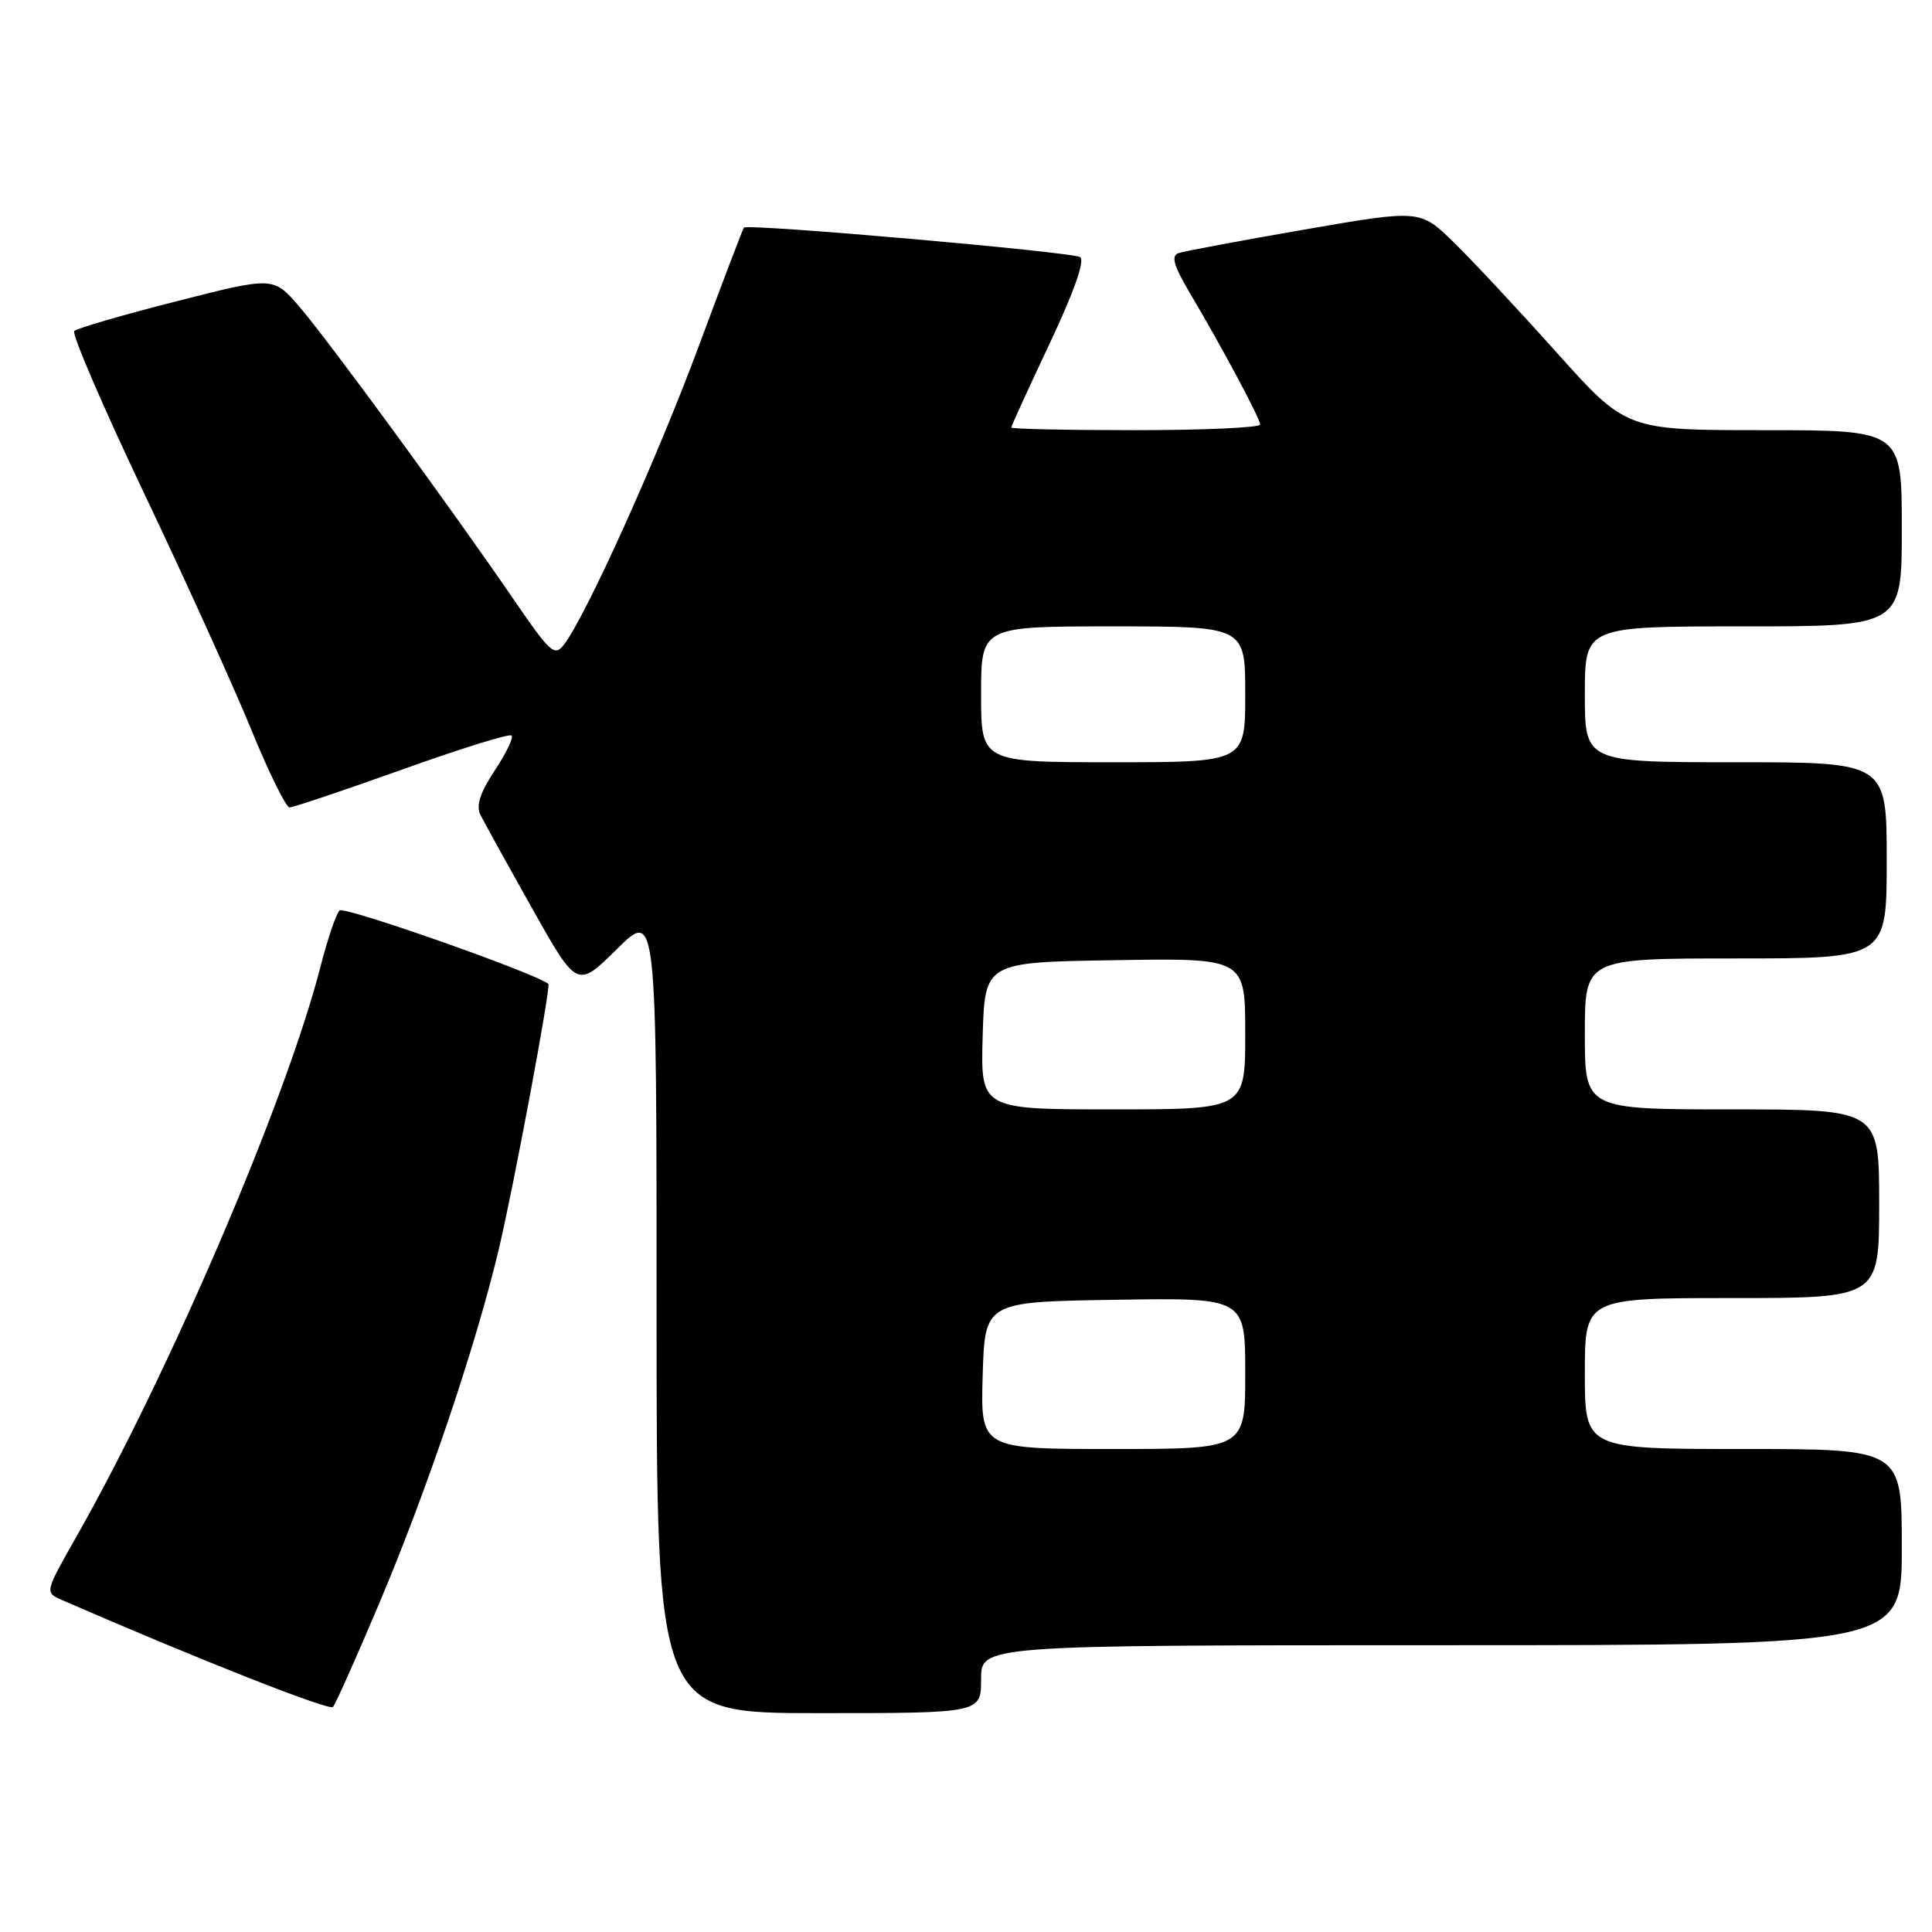 <?xml version="1.0" encoding="UTF-8" standalone="no"?>
<!DOCTYPE svg PUBLIC "-//W3C//DTD SVG 1.1//EN" "http://www.w3.org/Graphics/SVG/1.1/DTD/svg11.dtd" >
<svg xmlns="http://www.w3.org/2000/svg" xmlns:xlink="http://www.w3.org/1999/xlink" version="1.1" viewBox="0 0 256 256">
 <g >
 <path fill="currentColor"
d=" M 50.23 212.50 C 56.61 197.40 63.05 178.33 66.10 165.50 C 68.08 157.15 73.03 130.67 72.66 130.37 C 70.85 128.91 45.58 120.03 44.99 120.64 C 44.53 121.11 43.41 124.42 42.49 128.00 C 37.98 145.66 22.44 181.94 10.05 203.75 C 5.93 211.01 5.93 211.01 8.21 212.01 C 26.16 219.83 43.63 226.72 44.12 226.18 C 44.46 225.81 47.21 219.65 50.23 212.50 Z  M 130.00 222.50 C 130.00 218.00 130.00 218.00 191.00 218.00 C 252.00 218.00 252.00 218.00 252.00 205.00 C 252.00 192.00 252.00 192.00 231.00 192.00 C 210.00 192.00 210.00 192.00 210.00 182.00 C 210.00 172.00 210.00 172.00 229.50 172.00 C 249.00 172.00 249.00 172.00 249.00 159.50 C 249.00 147.00 249.00 147.00 229.50 147.00 C 210.00 147.00 210.00 147.00 210.00 137.00 C 210.00 127.00 210.00 127.00 230.00 127.00 C 250.00 127.00 250.00 127.00 250.00 114.00 C 250.00 101.00 250.00 101.00 230.00 101.00 C 210.00 101.00 210.00 101.00 210.00 92.00 C 210.00 83.00 210.00 83.00 231.00 83.00 C 252.00 83.00 252.00 83.00 252.00 70.00 C 252.00 57.00 252.00 57.00 233.74 57.00 C 215.49 57.00 215.49 57.00 206.30 46.75 C 201.25 41.11 195.11 34.53 192.65 32.13 C 188.18 27.76 188.18 27.76 172.84 30.42 C 164.40 31.88 156.90 33.29 156.16 33.54 C 155.15 33.89 155.51 35.18 157.62 38.75 C 161.97 46.09 166.95 55.42 166.98 56.25 C 166.99 56.66 159.57 57.00 150.50 57.00 C 141.43 57.00 134.00 56.84 134.00 56.65 C 134.00 56.45 136.29 51.44 139.09 45.51 C 142.31 38.68 143.79 34.49 143.12 34.07 C 141.98 33.37 99.02 29.60 98.57 30.16 C 98.42 30.35 95.71 37.47 92.54 46.00 C 87.03 60.82 77.72 81.44 74.78 85.35 C 73.49 87.06 72.98 86.61 68.01 79.35 C 59.57 67.04 43.36 44.90 39.61 40.57 C 36.21 36.65 36.21 36.65 23.35 39.93 C 16.28 41.73 10.20 43.50 9.84 43.86 C 9.47 44.21 13.67 53.95 19.16 65.50 C 24.65 77.05 31.02 91.11 33.32 96.74 C 35.62 102.36 37.89 106.98 38.37 106.99 C 38.84 106.99 45.54 104.74 53.26 101.98 C 60.97 99.21 67.51 97.18 67.79 97.46 C 68.07 97.73 67.06 99.82 65.55 102.10 C 63.62 105.02 63.06 106.76 63.65 107.95 C 64.12 108.89 67.19 114.45 70.48 120.31 C 76.47 130.97 76.47 130.97 81.73 125.77 C 87.00 120.57 87.00 120.57 87.00 173.78 C 87.00 227.00 87.00 227.00 108.50 227.00 C 130.00 227.00 130.00 227.00 130.00 222.50 Z  M 130.21 182.25 C 130.50 172.50 130.50 172.50 147.75 172.23 C 165.00 171.95 165.00 171.95 165.00 181.98 C 165.00 192.00 165.00 192.00 147.46 192.00 C 129.93 192.00 129.93 192.00 130.21 182.25 Z  M 130.21 137.25 C 130.50 127.50 130.50 127.50 147.75 127.23 C 165.00 126.95 165.00 126.95 165.00 136.98 C 165.00 147.00 165.00 147.00 147.46 147.00 C 129.93 147.00 129.93 147.00 130.21 137.25 Z  M 130.00 92.00 C 130.00 83.00 130.00 83.00 147.50 83.00 C 165.00 83.00 165.00 83.00 165.00 92.00 C 165.00 101.00 165.00 101.00 147.50 101.00 C 130.00 101.00 130.00 101.00 130.00 92.00 Z "/>
</g>
</svg>